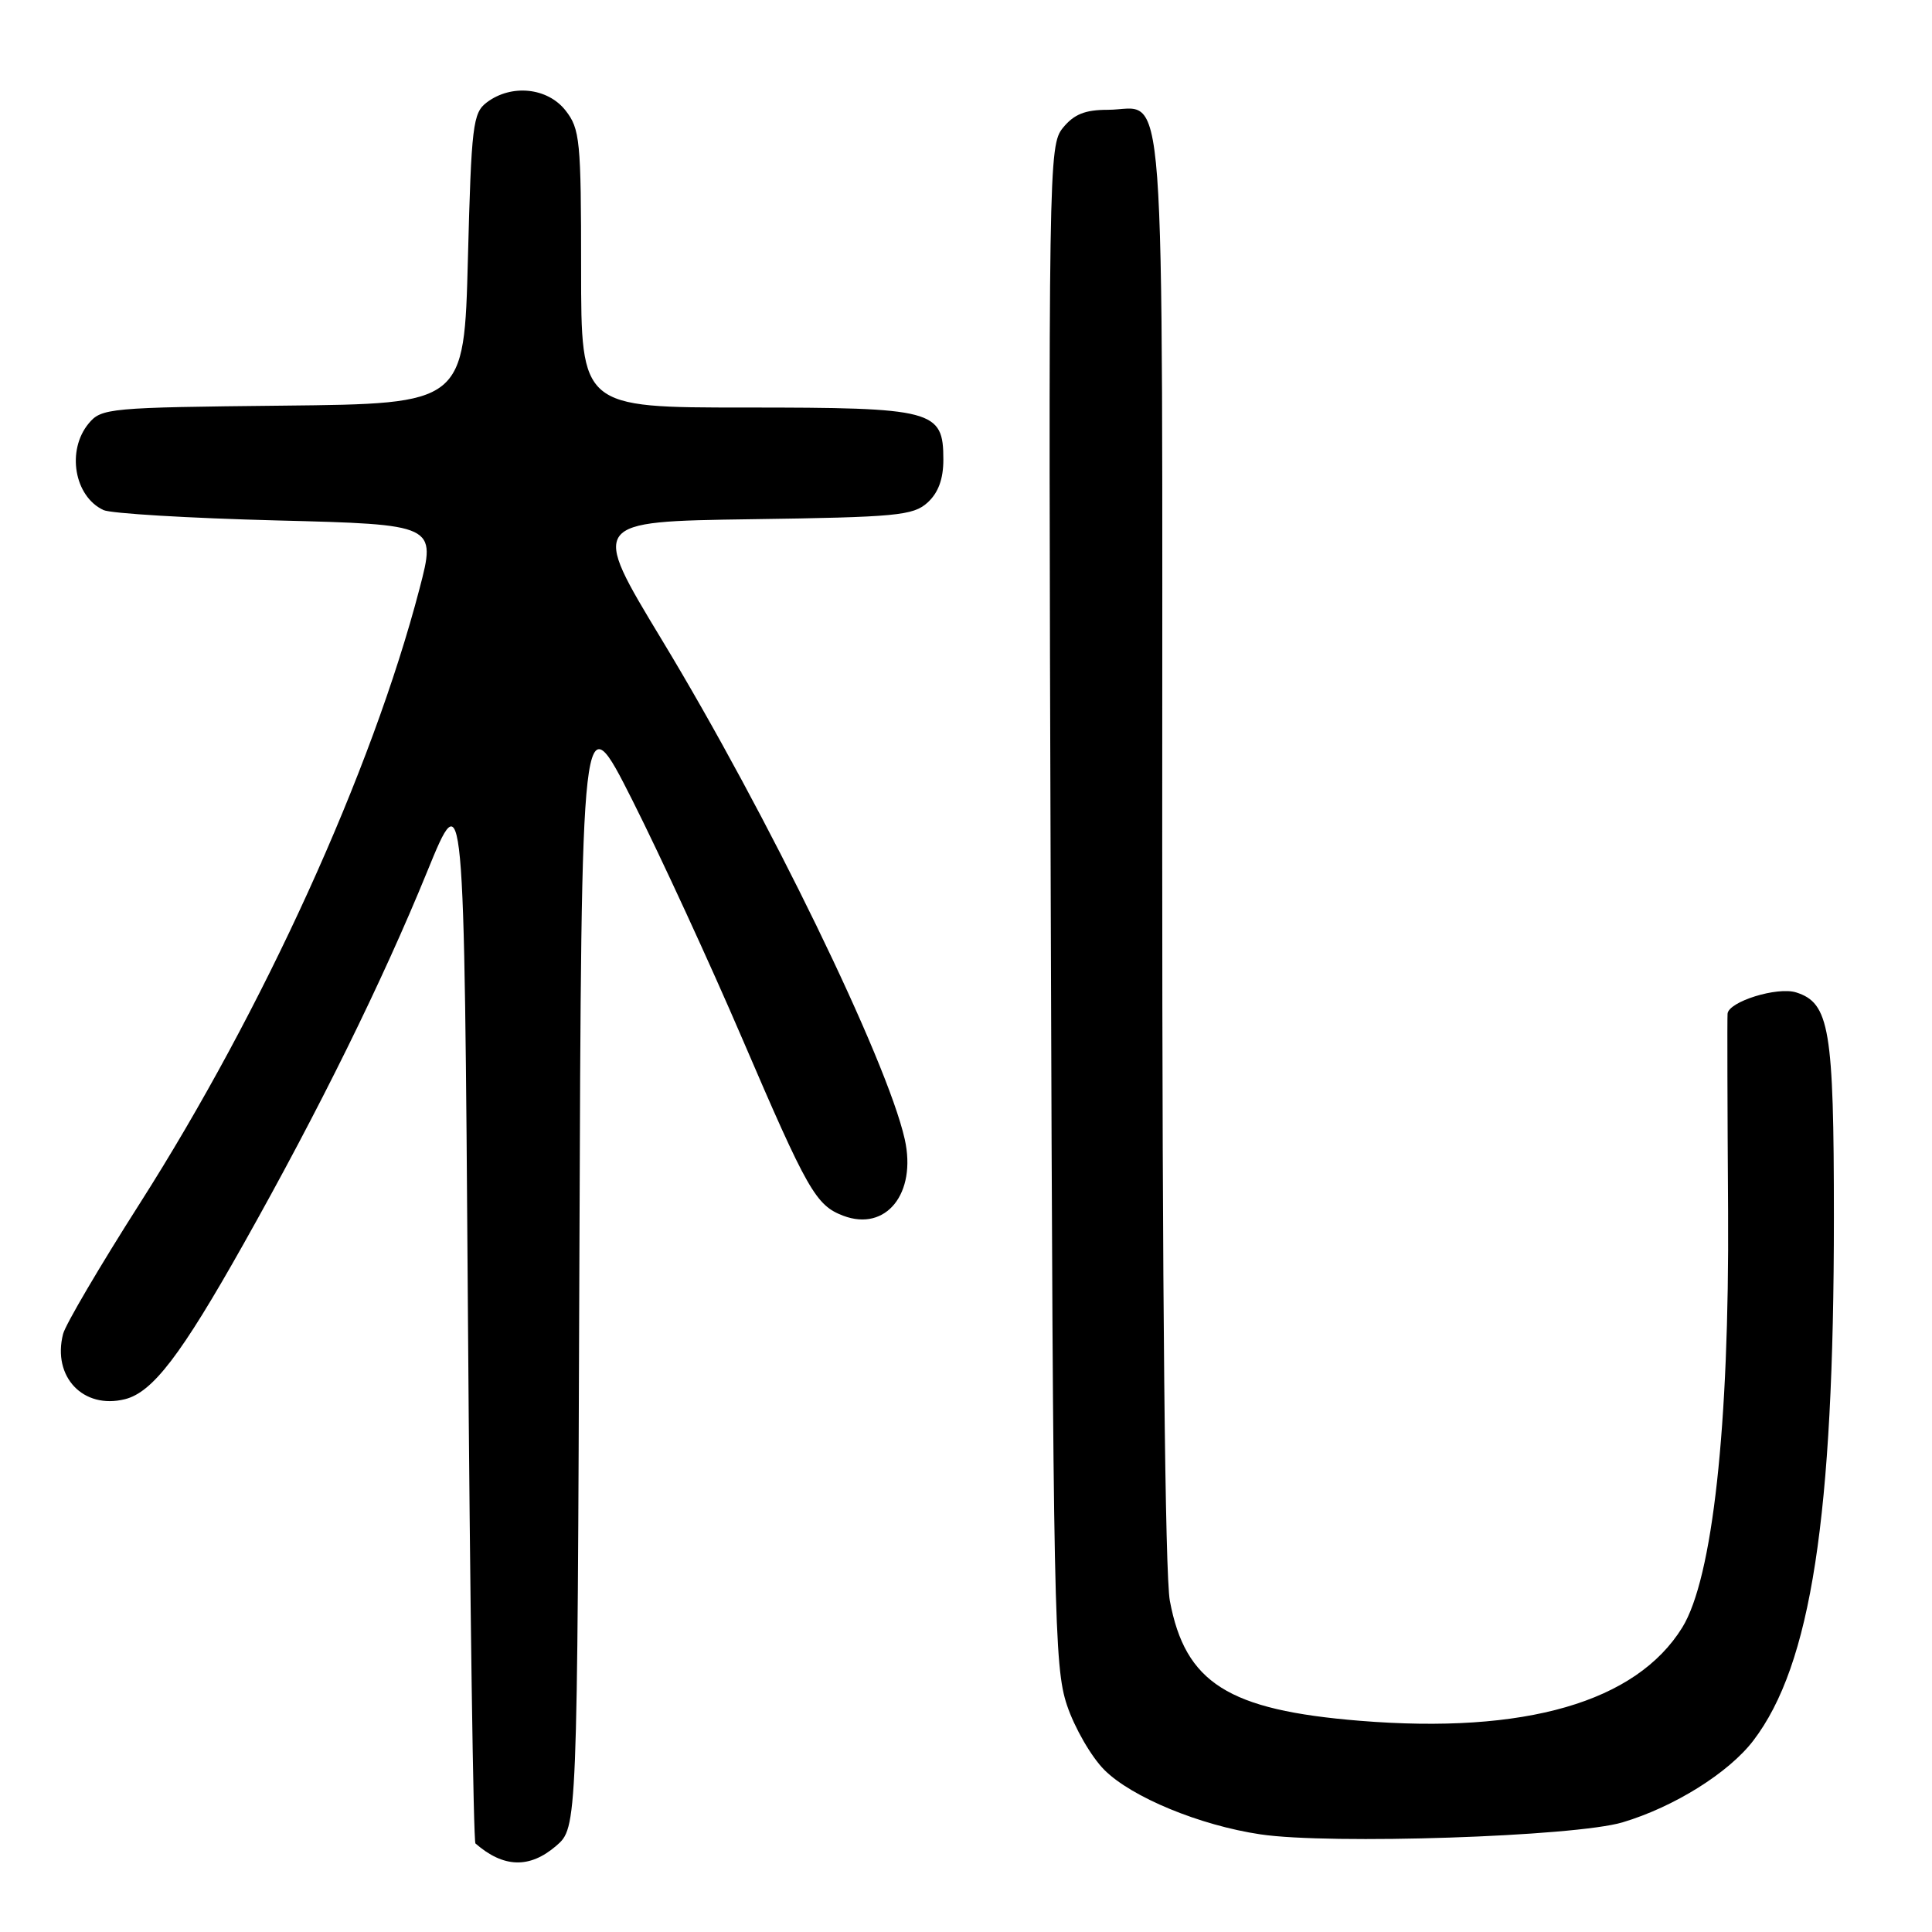 <?xml version="1.0" encoding="UTF-8" standalone="no"?>
<!DOCTYPE svg PUBLIC "-//W3C//DTD SVG 1.1//EN" "http://www.w3.org/Graphics/SVG/1.1/DTD/svg11.dtd" >
<svg xmlns="http://www.w3.org/2000/svg" xmlns:xlink="http://www.w3.org/1999/xlink" version="1.1" viewBox="0 0 256 256">
 <g >
 <path fill="currentColor"
d=" M 73.69 244.59 C 76.50 242.17 76.50 242.17 76.77 167.41 C 77.04 92.65 77.04 92.65 83.81 106.07 C 87.53 113.46 94.07 127.65 98.35 137.62 C 107.01 157.79 108.10 159.71 111.73 161.09 C 117.40 163.24 121.49 158.14 119.88 150.94 C 117.52 140.45 101.71 107.93 87.71 84.80 C 78.22 69.11 78.22 69.11 99.51 68.80 C 118.79 68.53 120.99 68.32 122.90 66.60 C 124.33 65.30 125.00 63.48 125.00 60.90 C 125.00 54.32 123.77 54.00 98.78 54.00 C 77.00 54.00 77.00 54.00 77.00 35.63 C 77.00 18.57 76.85 17.08 74.93 14.63 C 72.54 11.60 67.76 11.11 64.50 13.57 C 62.66 14.96 62.46 16.57 62.00 34.29 C 61.50 53.50 61.50 53.50 37.50 53.75 C 14.45 53.99 13.43 54.08 11.75 56.11 C 8.79 59.68 9.84 65.79 13.72 67.59 C 14.70 68.04 25.02 68.66 36.65 68.96 C 57.81 69.50 57.81 69.50 55.59 78.00 C 49.27 102.21 34.90 133.77 18.50 159.50 C 13.24 167.75 8.68 175.51 8.36 176.75 C 6.90 182.44 11.03 186.78 16.56 185.40 C 20.23 184.48 23.98 179.57 32.25 164.87 C 42.30 147.02 50.65 130.08 56.60 115.50 C 61.50 103.50 61.50 103.50 62.00 173.67 C 62.27 212.26 62.73 244.03 63.00 244.27 C 66.72 247.51 70.18 247.61 73.69 244.59 Z  M 215.00 241.47 C 221.85 239.42 229.07 234.90 232.33 230.63 C 239.97 220.62 243.00 200.93 243.00 161.34 C 243.00 136.34 242.42 132.90 238.00 131.50 C 235.50 130.71 229.03 132.72 228.91 134.33 C 228.86 134.97 228.89 146.75 228.98 160.50 C 229.15 188.96 226.93 209.13 222.91 215.65 C 216.79 225.54 202.08 229.80 180.15 228.01 C 162.73 226.59 157.05 223.00 155.01 212.11 C 154.38 208.73 154.00 171.52 154.00 111.99 C 154.00 6.03 154.63 14.55 146.77 14.55 C 143.77 14.55 142.31 15.14 140.84 16.94 C 138.95 19.29 138.91 21.58 139.23 119.92 C 139.54 213.89 139.68 220.86 141.38 225.95 C 142.38 228.94 144.61 232.81 146.35 234.54 C 149.96 238.14 158.99 241.87 167.00 243.06 C 176.21 244.44 208.67 243.36 215.00 241.47 Z "/>
</g>
</svg>